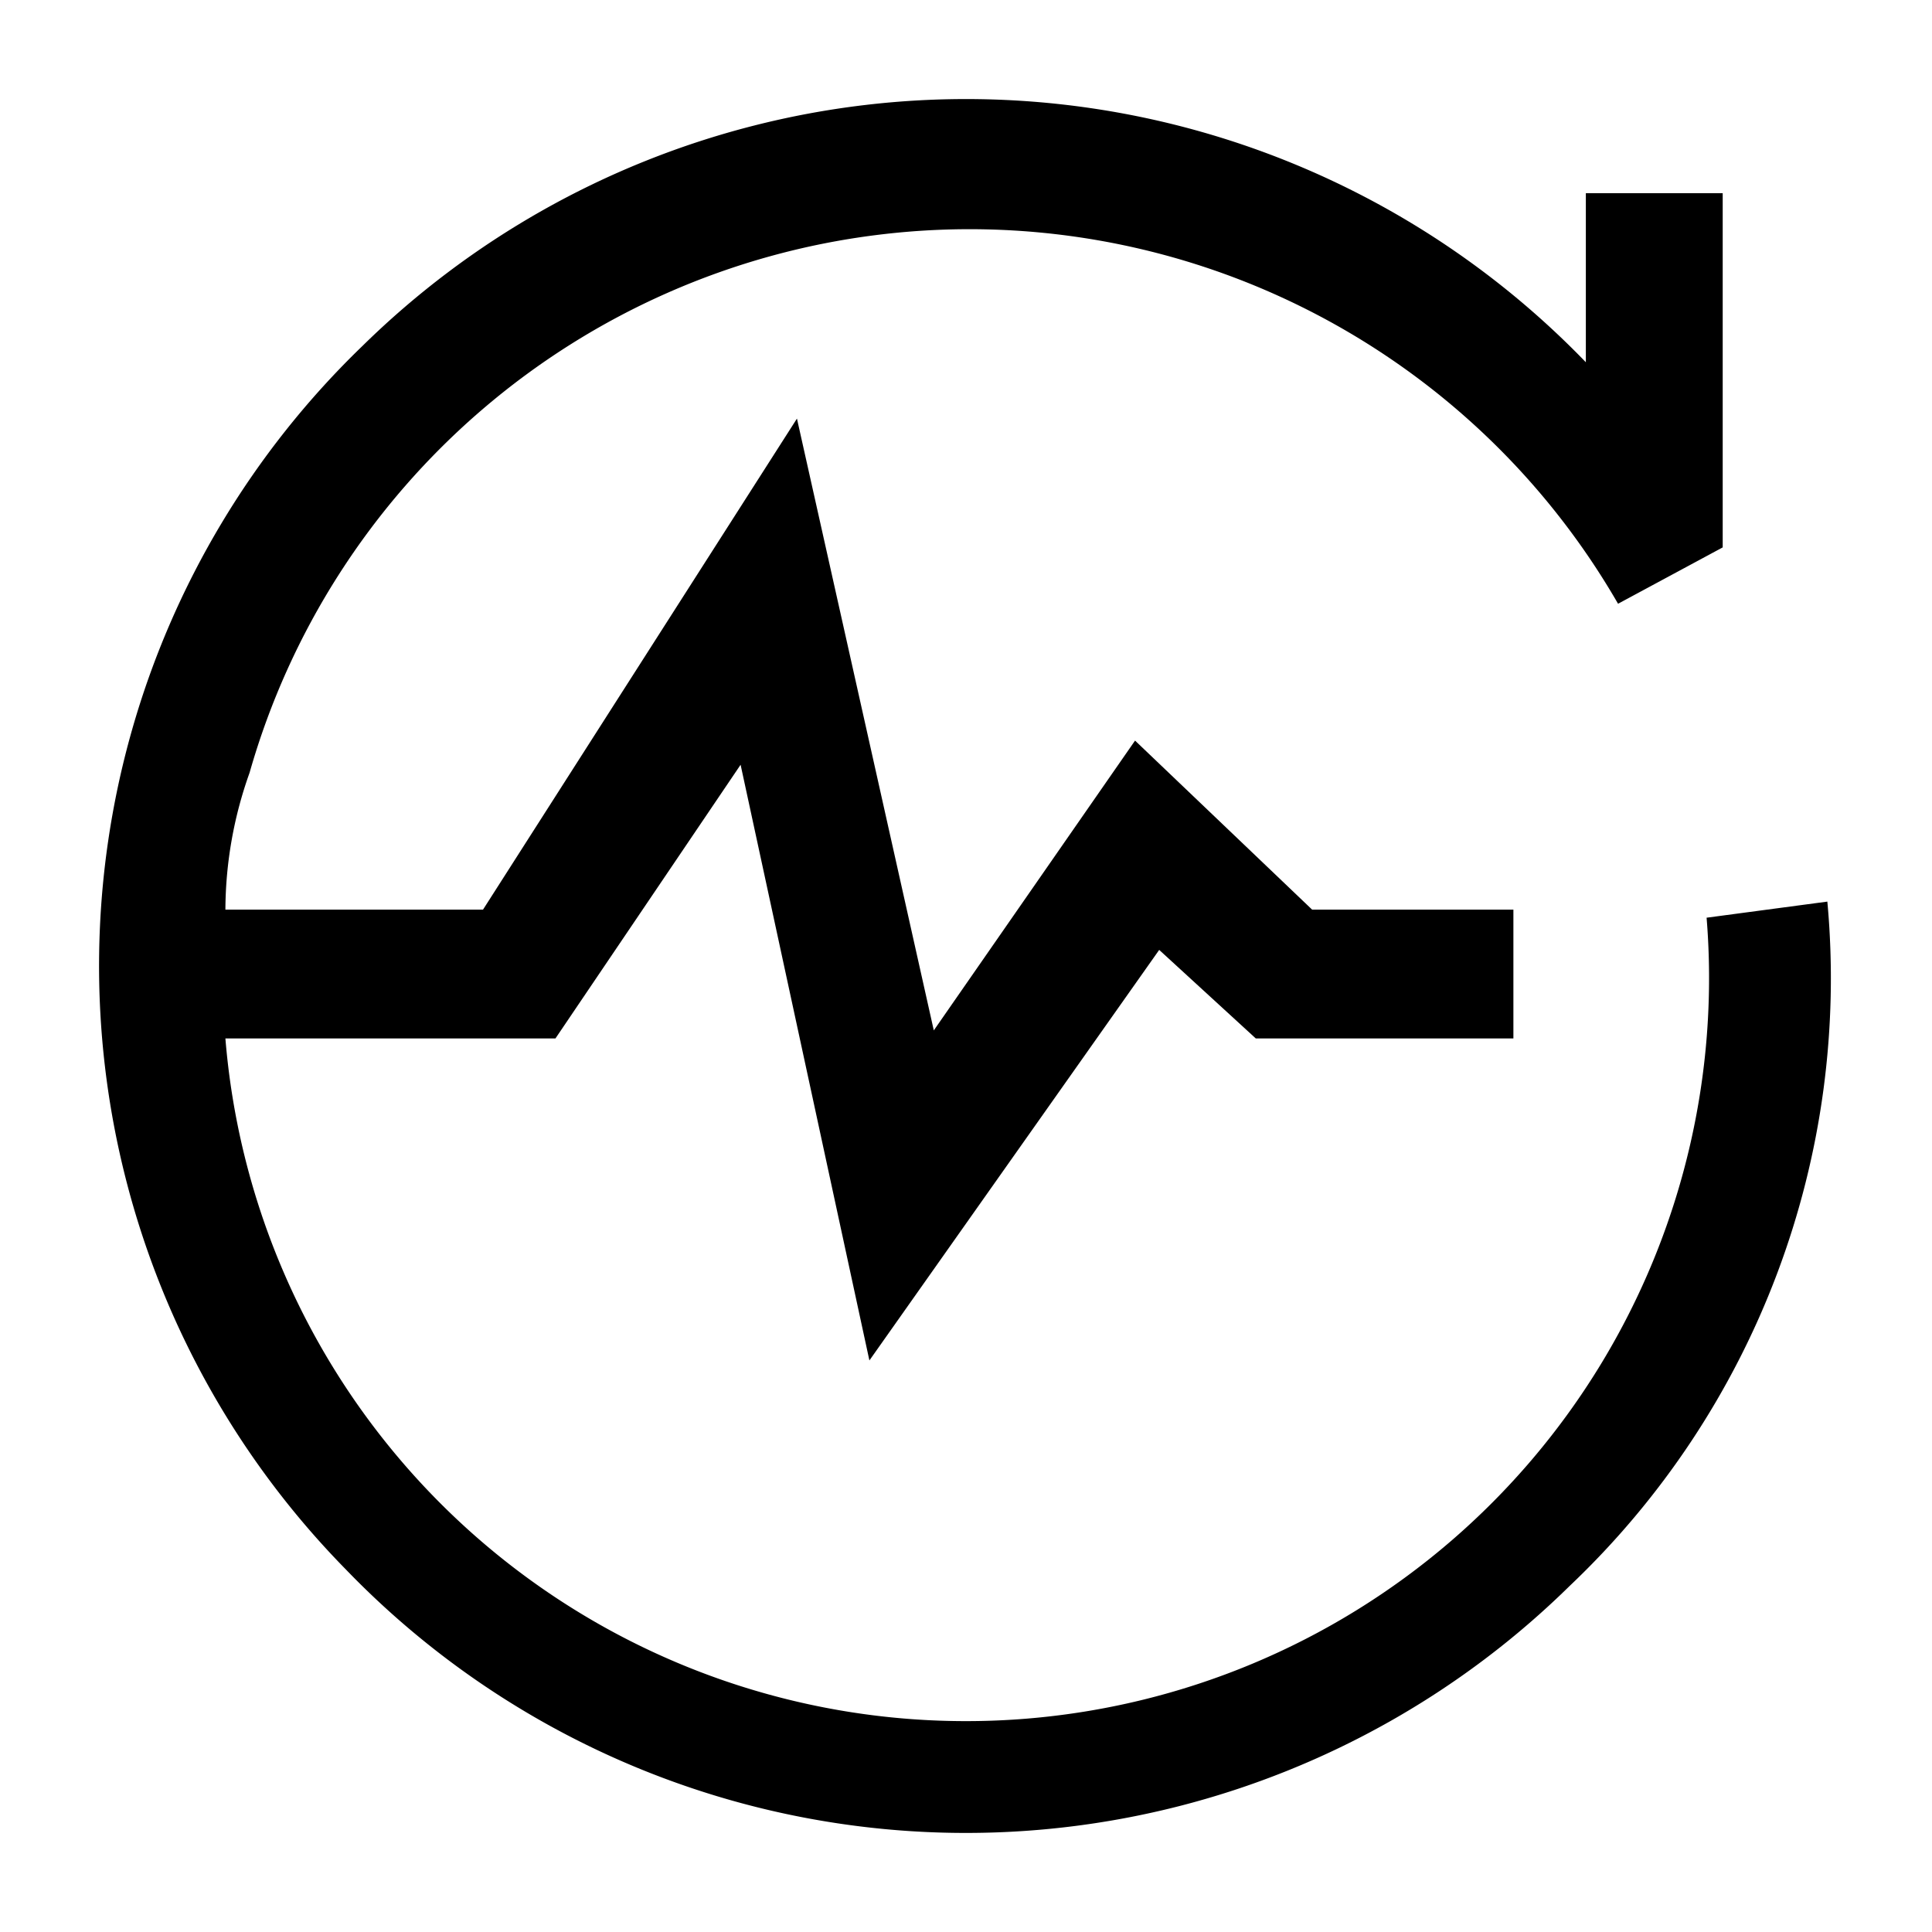 <svg id="图层_1" data-name="图层 1" xmlns="http://www.w3.org/2000/svg" viewBox="0 0 24 24"><defs></defs><title>shengmzq</title><path class="cls-1" d="M22.7,11.2l-1.5.2A9.2,9.2,0,0,1,2.8,12.9H6.9L9.2,9.5l1.6,7.4,3.6-5.1,1.2,1.1h3.2V11.3H16.3L14.1,9.2l-2.5,3.6L9.9,5.2,6,11.3H2.8a5.1,5.1,0,0,1,.3-1.7,9.3,9.3,0,0,1,17-2.1l1.3-.7h0V2.4H19.7V4.5A10.7,10.7,0,0,0,4.5,4.3a10.7,10.7,0,0,0-.2,15.2,10.7,10.7,0,0,0,15.2.2A10.4,10.4,0,0,0,22.7,11.2Z"/></svg>